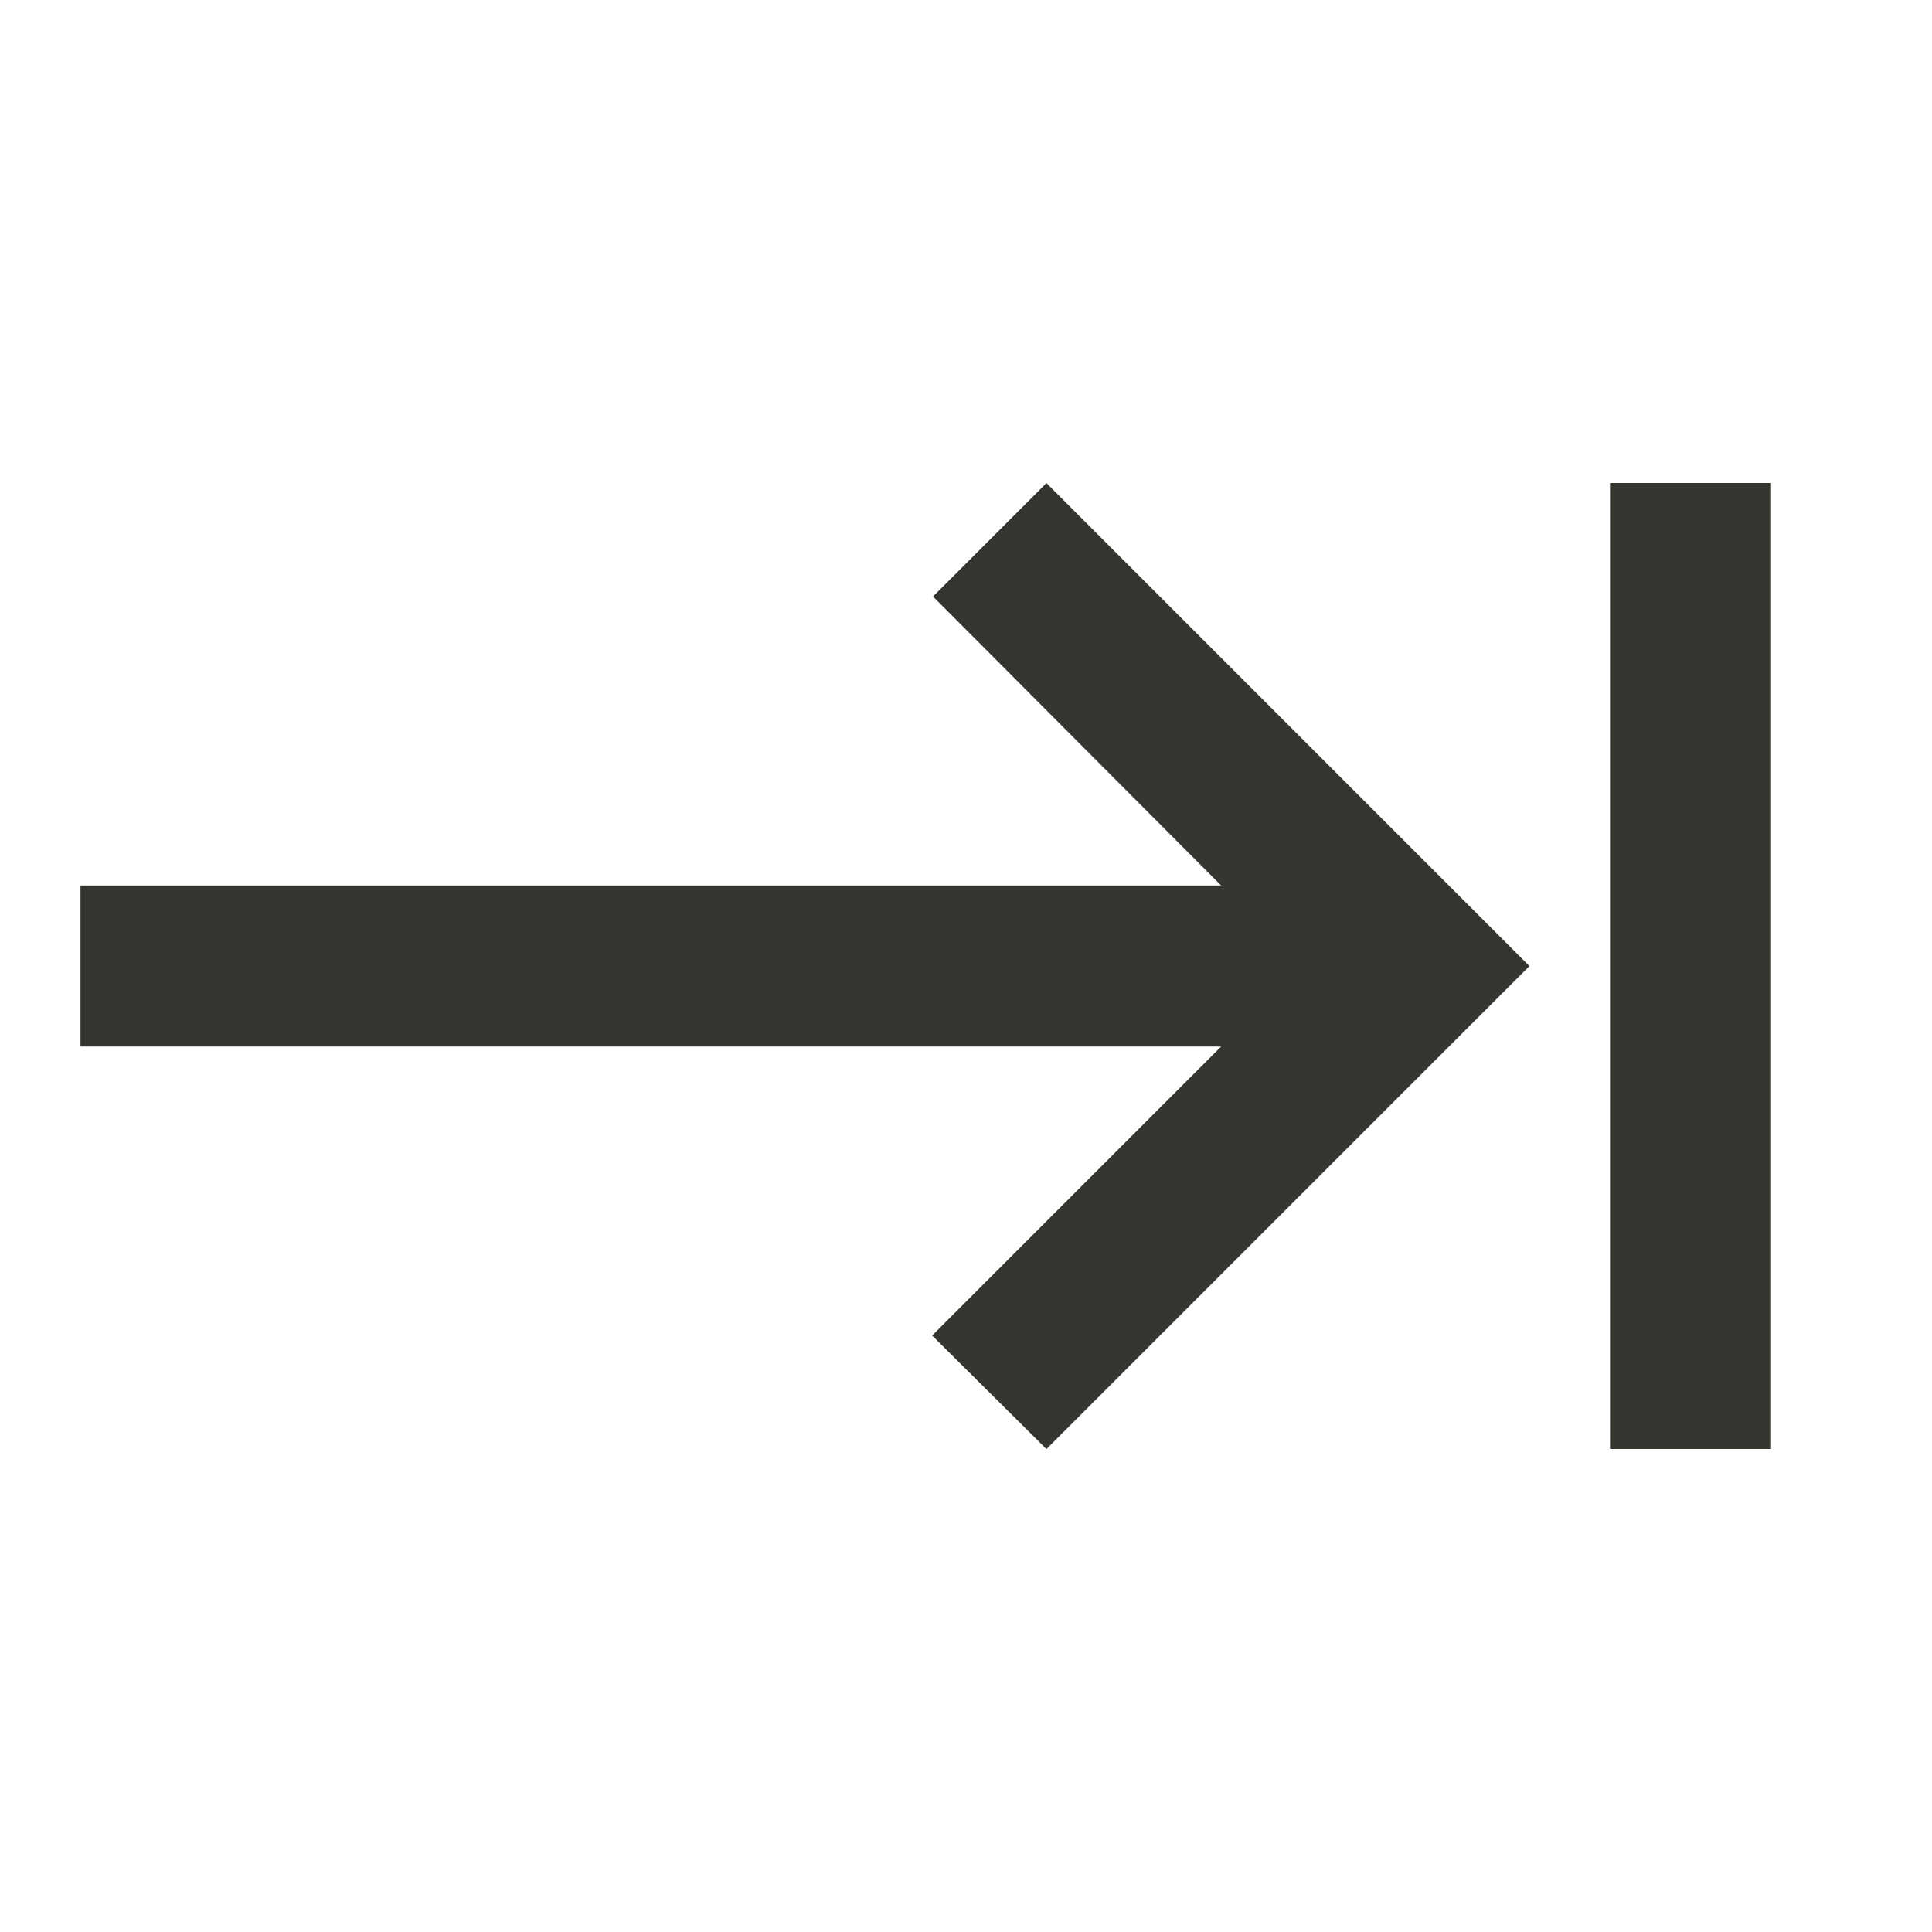 <!-- Generated by IcoMoon.io -->
<svg version="1.1" xmlns="http://www.w3.org/2000/svg" width="32" height="32" viewBox="0 0 32 32">
<title>mt-keyboard_tab</title>
<path fill="#37352f" d="M15.453 9.88l4.773 4.787h-18.893v2.667h18.893l-4.787 4.787 1.893 1.88 8-8-8-8-1.88 1.88zM26.667 8v16h2.667v-16h-2.667z"></path>
</svg>
